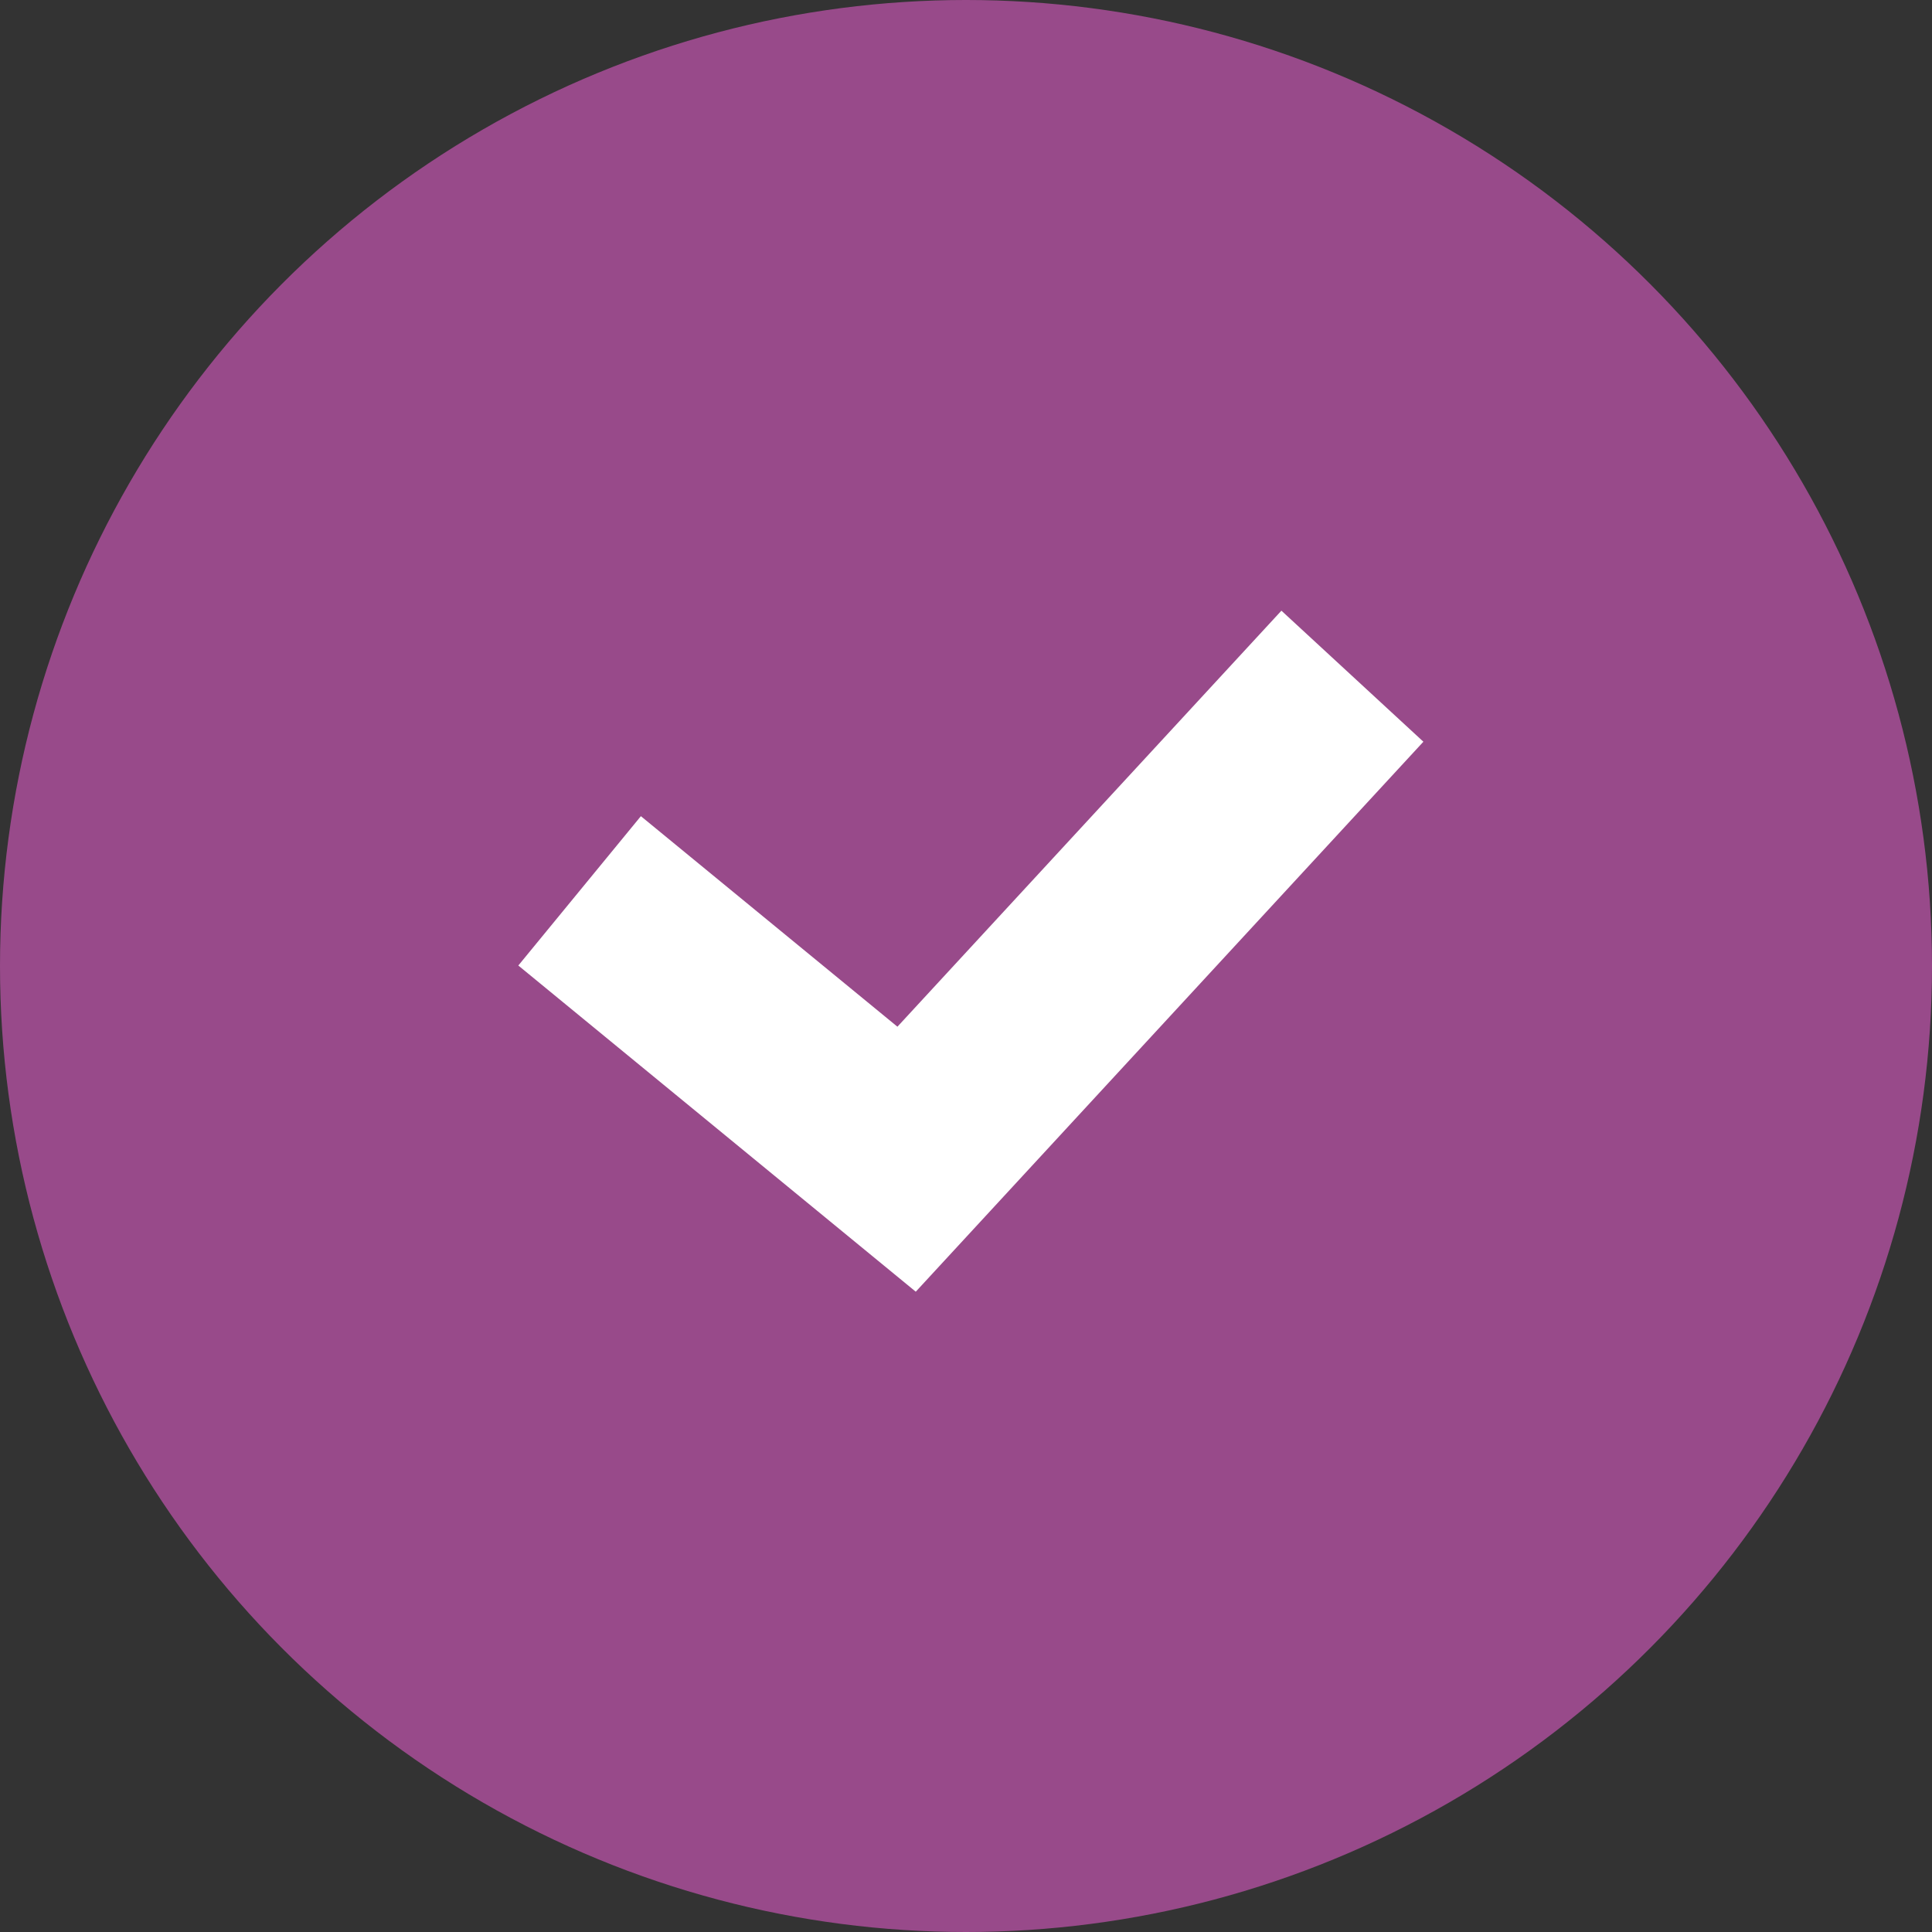 <svg width="20" height="20" viewBox="0 0 20 20" fill="none" xmlns="http://www.w3.org/2000/svg">
<rect x="0" y="0" width="20" height="20" fill="#333333" stroke="none"/>
<circle cx="10" cy="10" r="10" fill="#984A8A"/>
<path d="M6 9.222L9.385 12L14 7" stroke="white" stroke-width="2"/>
</svg>
